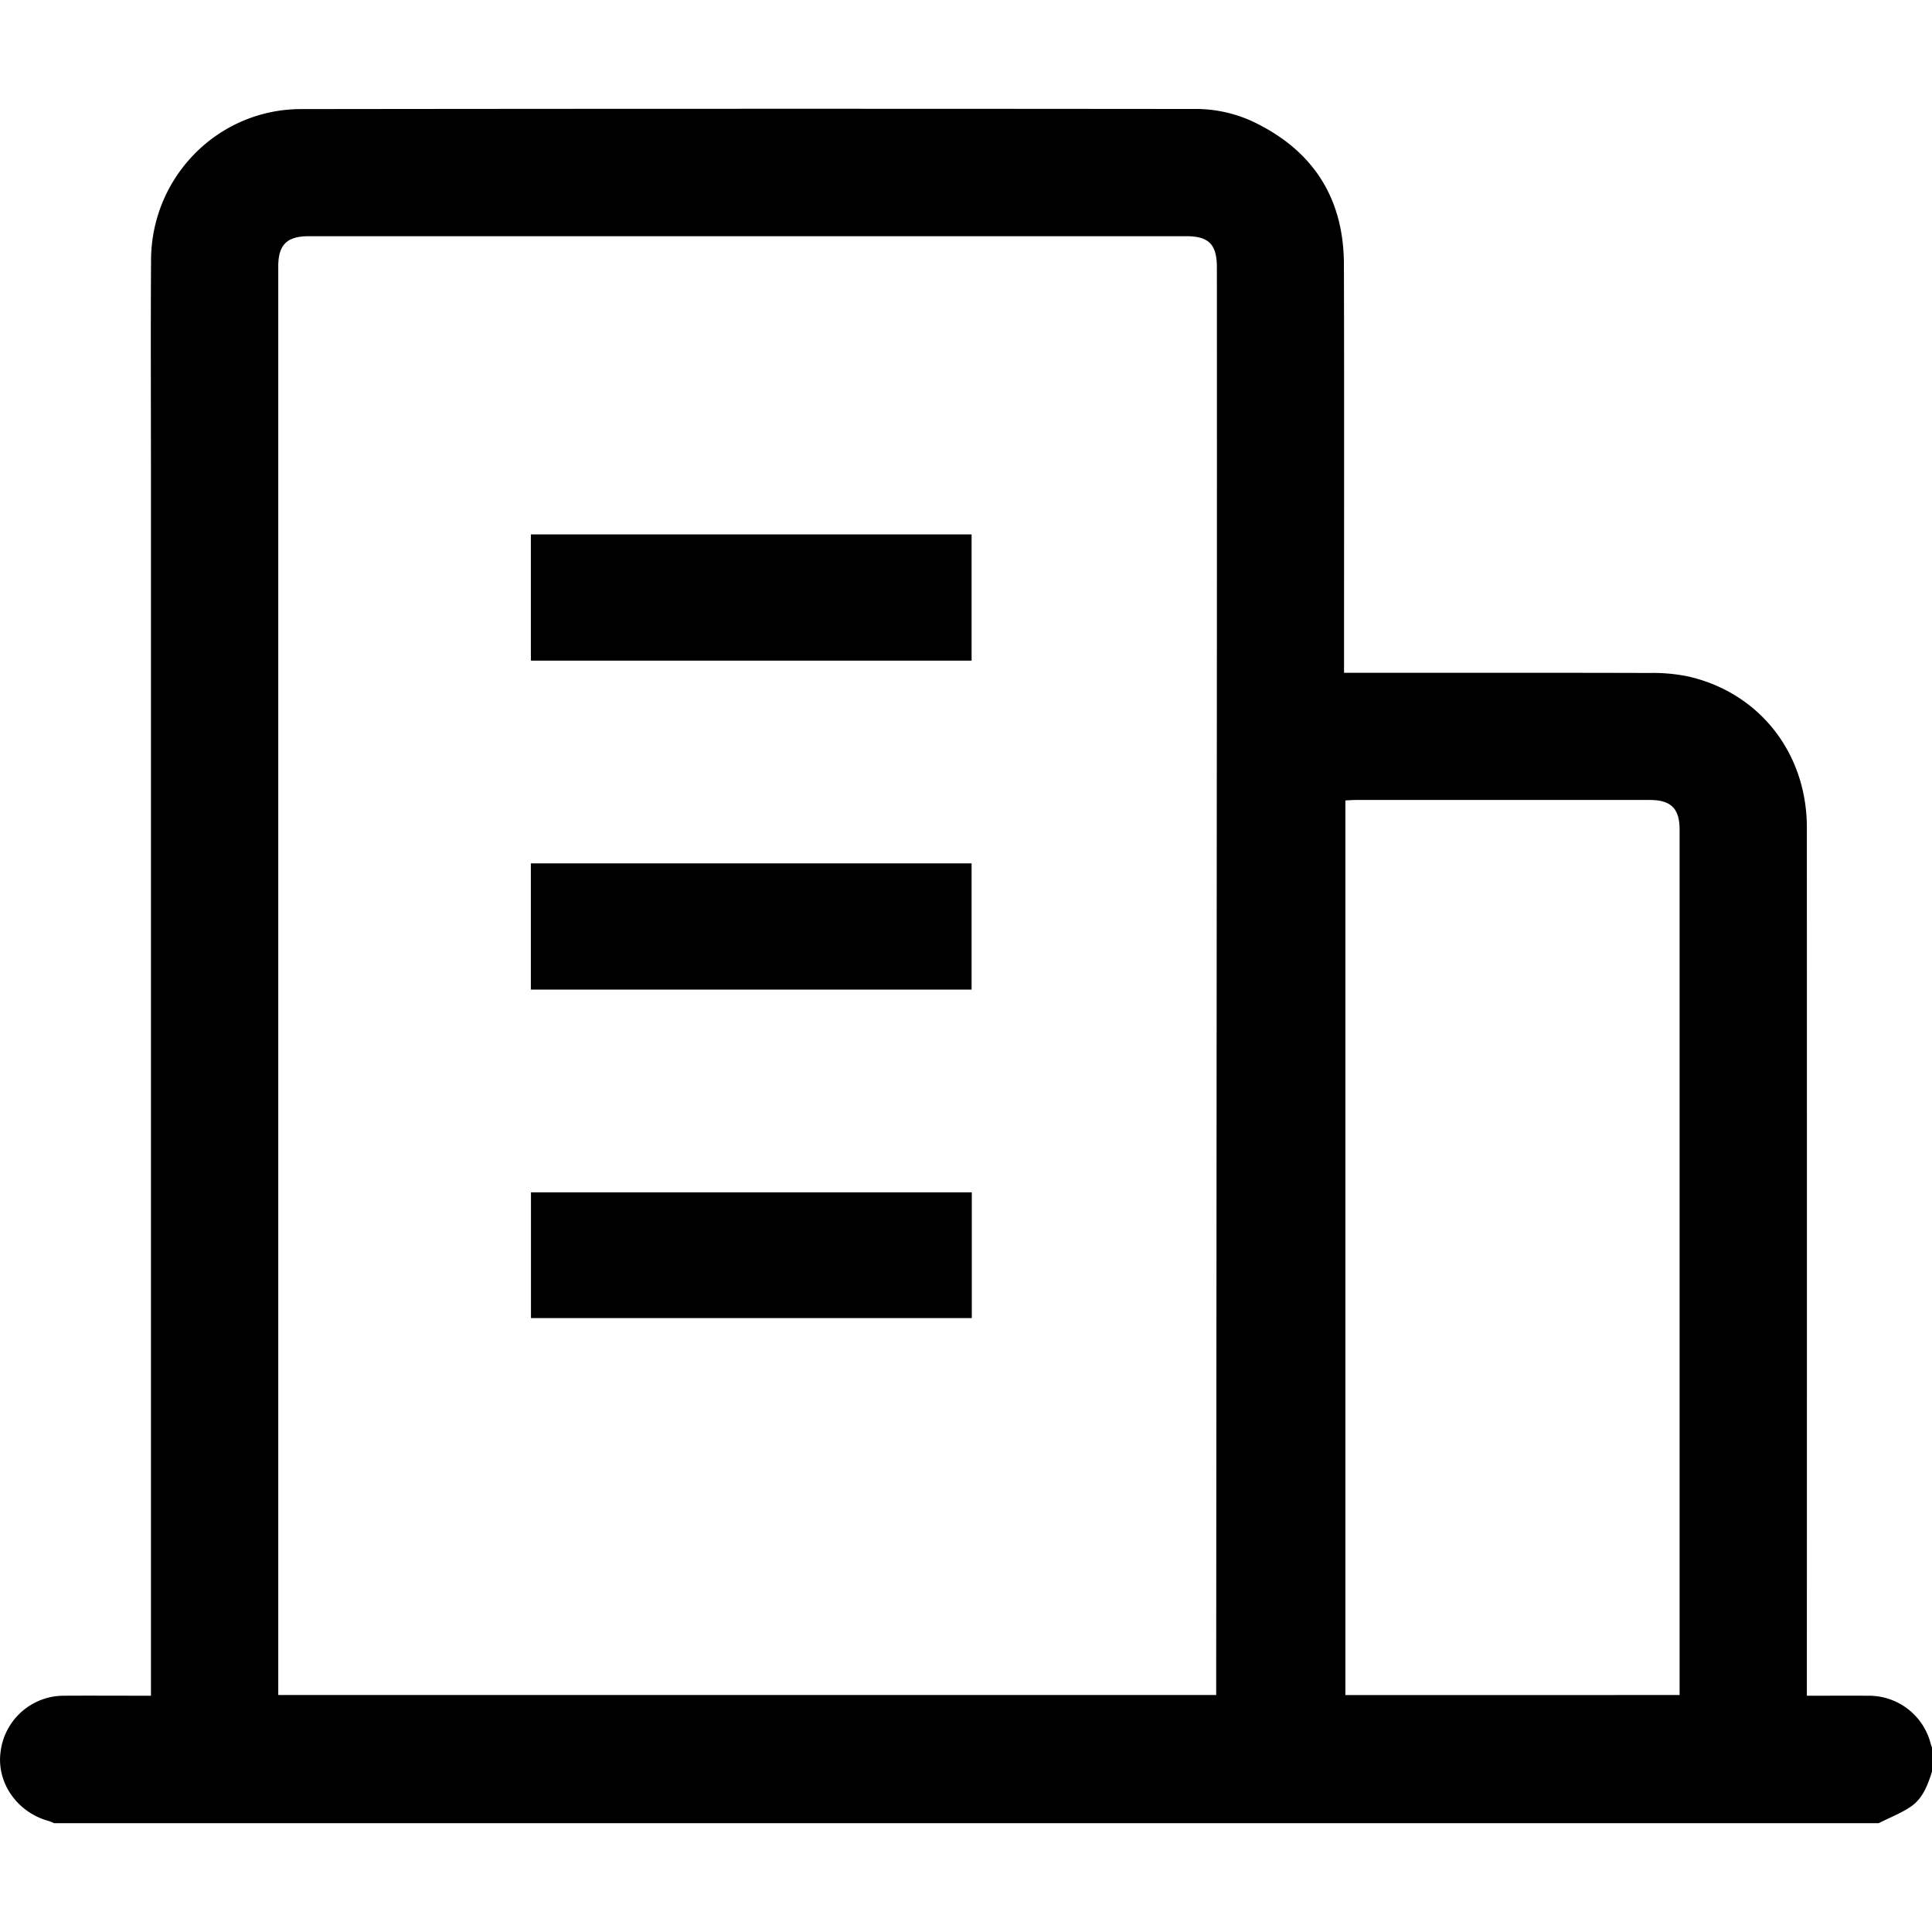 <svg t="1605261207323" class="icon" viewBox="0 0 1154 1024" version="1.1" xmlns="http://www.w3.org/2000/svg" p-id="2892" width="200" height="200"><path d="M1122.164 1024h-1089.855a28.238 28.238 0 0 0-3.118-1.288C10.37 1017.675-2.087 999.948 0.322 981.604a38.106 38.106 0 0 1 38.312-33.739c15.008-0.09 30.016 0 45.024 0h6.506v-8.76-722.061c0-42.332-0.206-84.651 0.064-126.982 0.322-49.597 40.116-89.842 89.572-89.907q266.667-0.322 533.333-0.064a81.237 81.237 0 0 1 35.259 7.549c35.775 17.031 54.222 45.527 54.338 85.166 0.232 78.686 0.077 157.385 0.077 236.071v8h7.562c58.293 0 116.586-0.077 174.892 0.09a105.971 105.971 0 0 1 22.905 2.035c42.731 9.649 71.085 45.81 71.085 90.319q0.064 255.072 0 510.235v8.322c12.882 0 24.953-0.077 37.037 0a38.055 38.055 0 0 1 36.895 28.509c0.348 1.288 0.863 2.512 1.288 3.762v11.594c-2.667 8.374-5.436 17.005-12.882 22.209-5.939 4.084-12.908 6.738-19.427 10.048zM726.441 947.452v-8.309l0.412-608.979q0.064-117.758 0-235.517c0-13.655-4.87-18.564-18.267-18.564H184.438c-13.076 0-18.229 5.153-18.229 18.035v853.333z m276.792 0v-6.145-510.75c0-12.676-5.153-17.726-17.894-17.726H809.894c-2.048 0-4.084 0.167-6.287 0.271v534.377z" p-id="2893"></path><path d="M317.101 254.222h263.24v75.375H317.101zM580.341 526.081H317.089v-75.388h263.253zM580.457 647.176v75.13H317.153v-75.13z" p-id="2894"></path></svg>